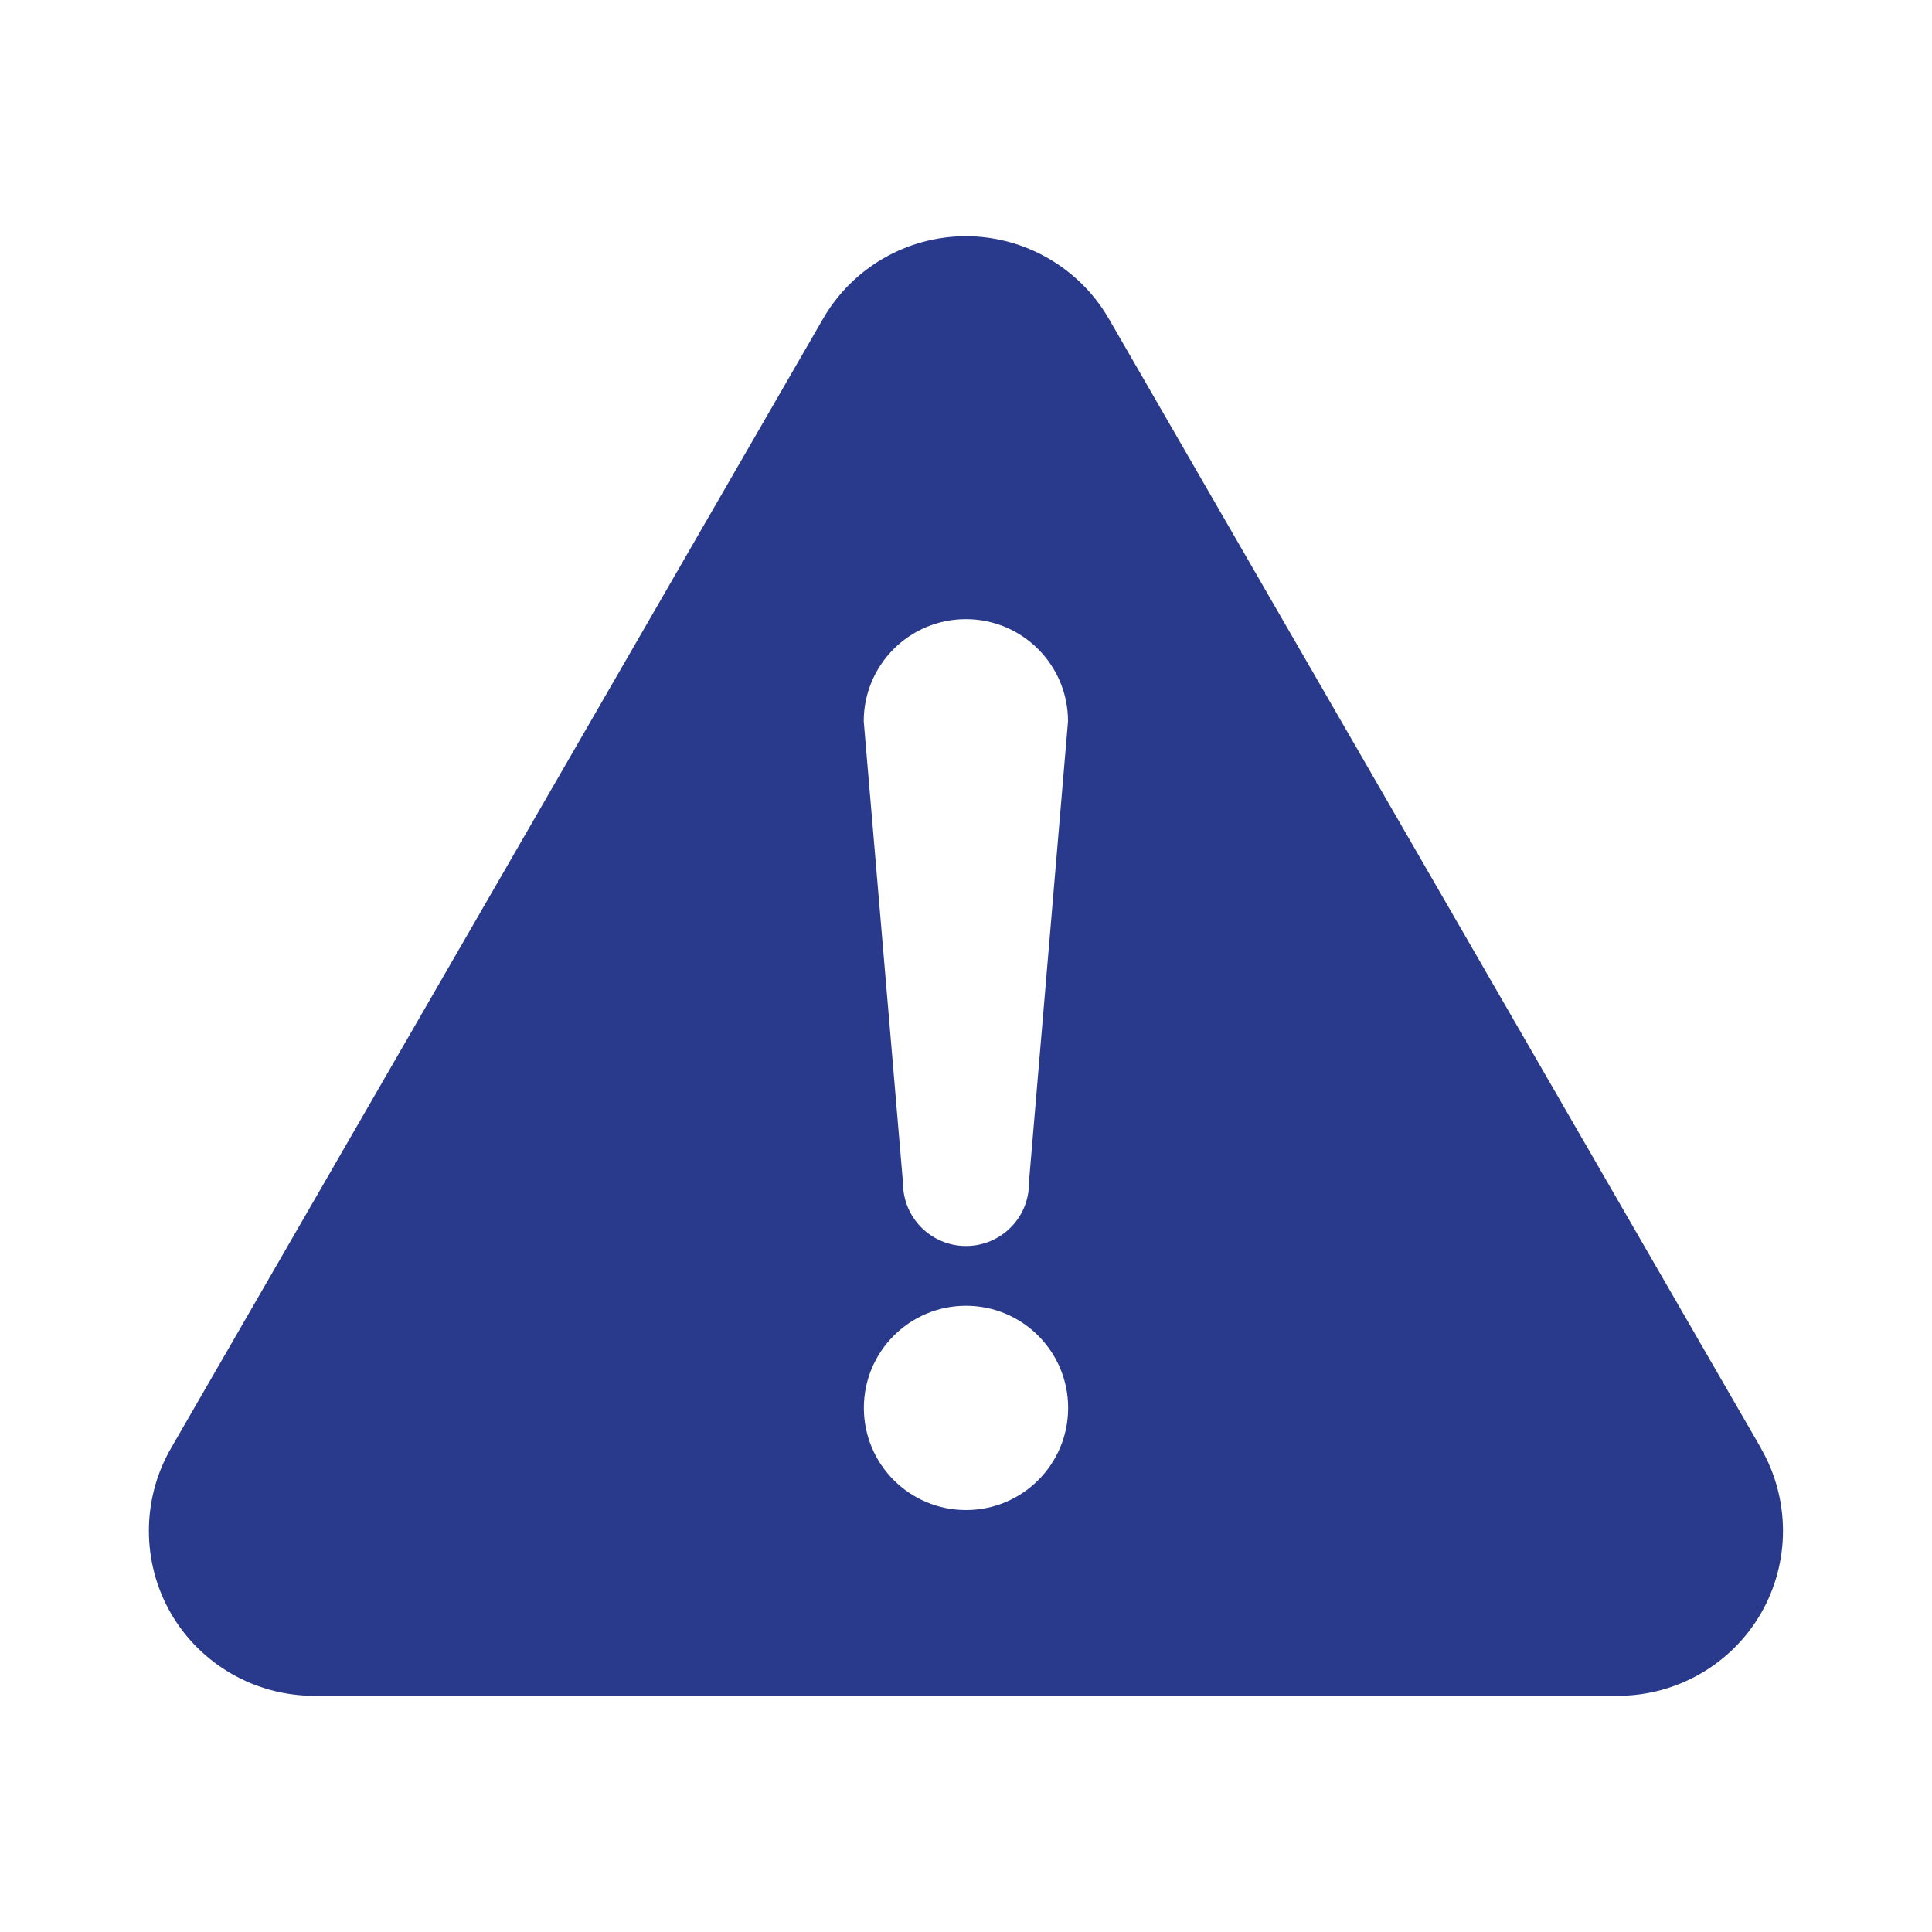 <?xml version="1.0" encoding="UTF-8"?><svg id="_レイヤー_1" xmlns="http://www.w3.org/2000/svg" viewBox="0 0 150 150"><defs><style>.cls-1{fill:#29398b;}</style></defs><path class="cls-1" d="m136.73,112.45L86.09,24.75c-2.28-3.95-6.53-6.41-11.1-6.41s-8.81,2.45-11.09,6.41L13.27,112.45c-2.28,3.95-2.28,8.86,0,12.81,2.28,3.95,6.53,6.4,11.09,6.4h101.27c4.56,0,8.81-2.45,11.09-6.4,2.28-3.95,2.28-8.86,0-12.81Zm-61.73,4.79c-4.38,0-7.93-3.55-7.93-7.93s3.55-7.93,7.93-7.93,7.93,3.55,7.93,7.93-3.55,7.93-7.93,7.93Zm4.89-25.38c0,2.7-2.19,4.88-4.89,4.88s-4.89-2.19-4.89-4.88l-3.05-35.86c0-4.38,3.55-7.93,7.93-7.93s7.93,3.55,7.93,7.93l-3.04,35.86Z"/></svg>